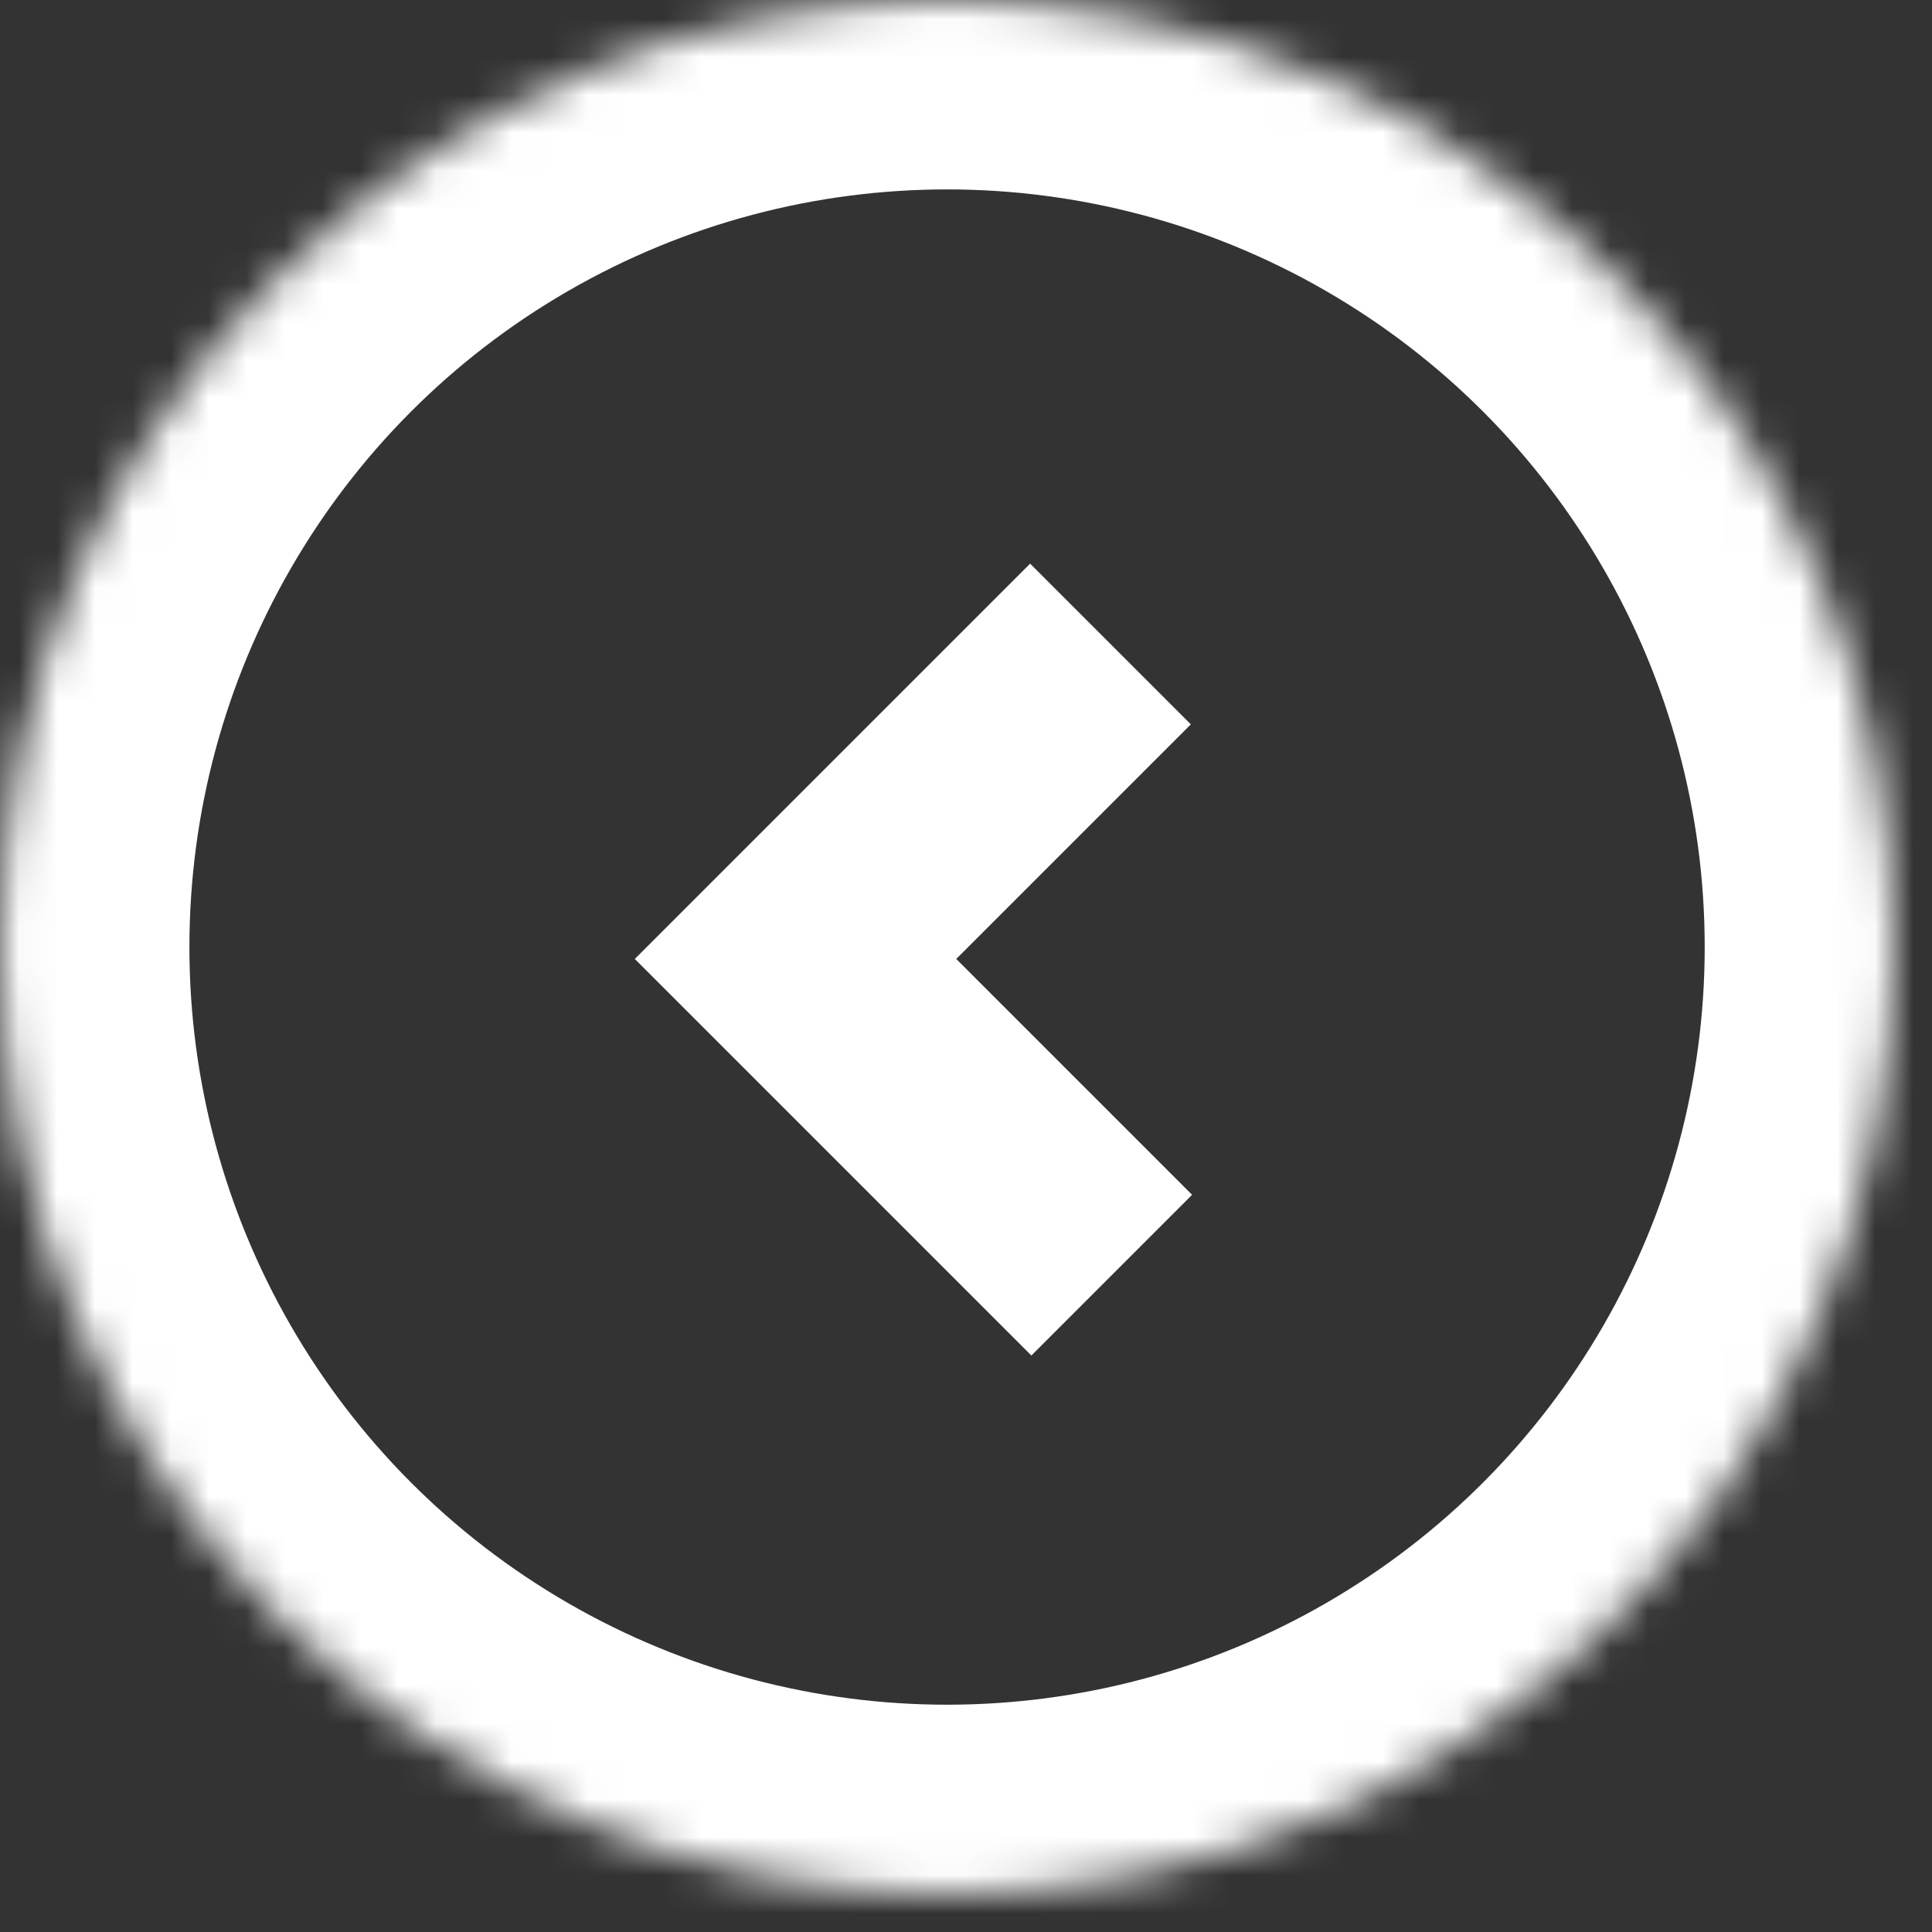 <svg width="51px" height="51px" viewBox="50 417 51 51" version="1.1" xmlns="http://www.w3.org/2000/svg" xmlns:xlink="http://www.w3.org/1999/xlink">
  <rect x="50" y="417" width="51" height="51" fill="#333333" stroke="none"/>
  <defs>
    <circle id="path-1" cx="25" cy="25" r="25"></circle>
    <mask id="mask-2" maskContentUnits="userSpaceOnUse" maskUnits="objectBoundingBox" x="0" y="0" width="50" height="50" fill="white">
      <use xlink:href="#path-1"></use>
    </mask>
  </defs>
  <g id="btn-left" stroke="none" stroke-width="1" fill="none" fill-rule="evenodd" transform="translate(50, 417)">
    <use id="Oval-9" stroke="#FFFFFF" mask="url(#mask-2)" stroke-width="10" xlink:href="#path-1"></use>
    <polyline id="Path-16" stroke="#FFFFFF" stroke-width="6" points="29.314 17 21 25.314 29.347 33.661"></polyline>
  </g>
</svg>
